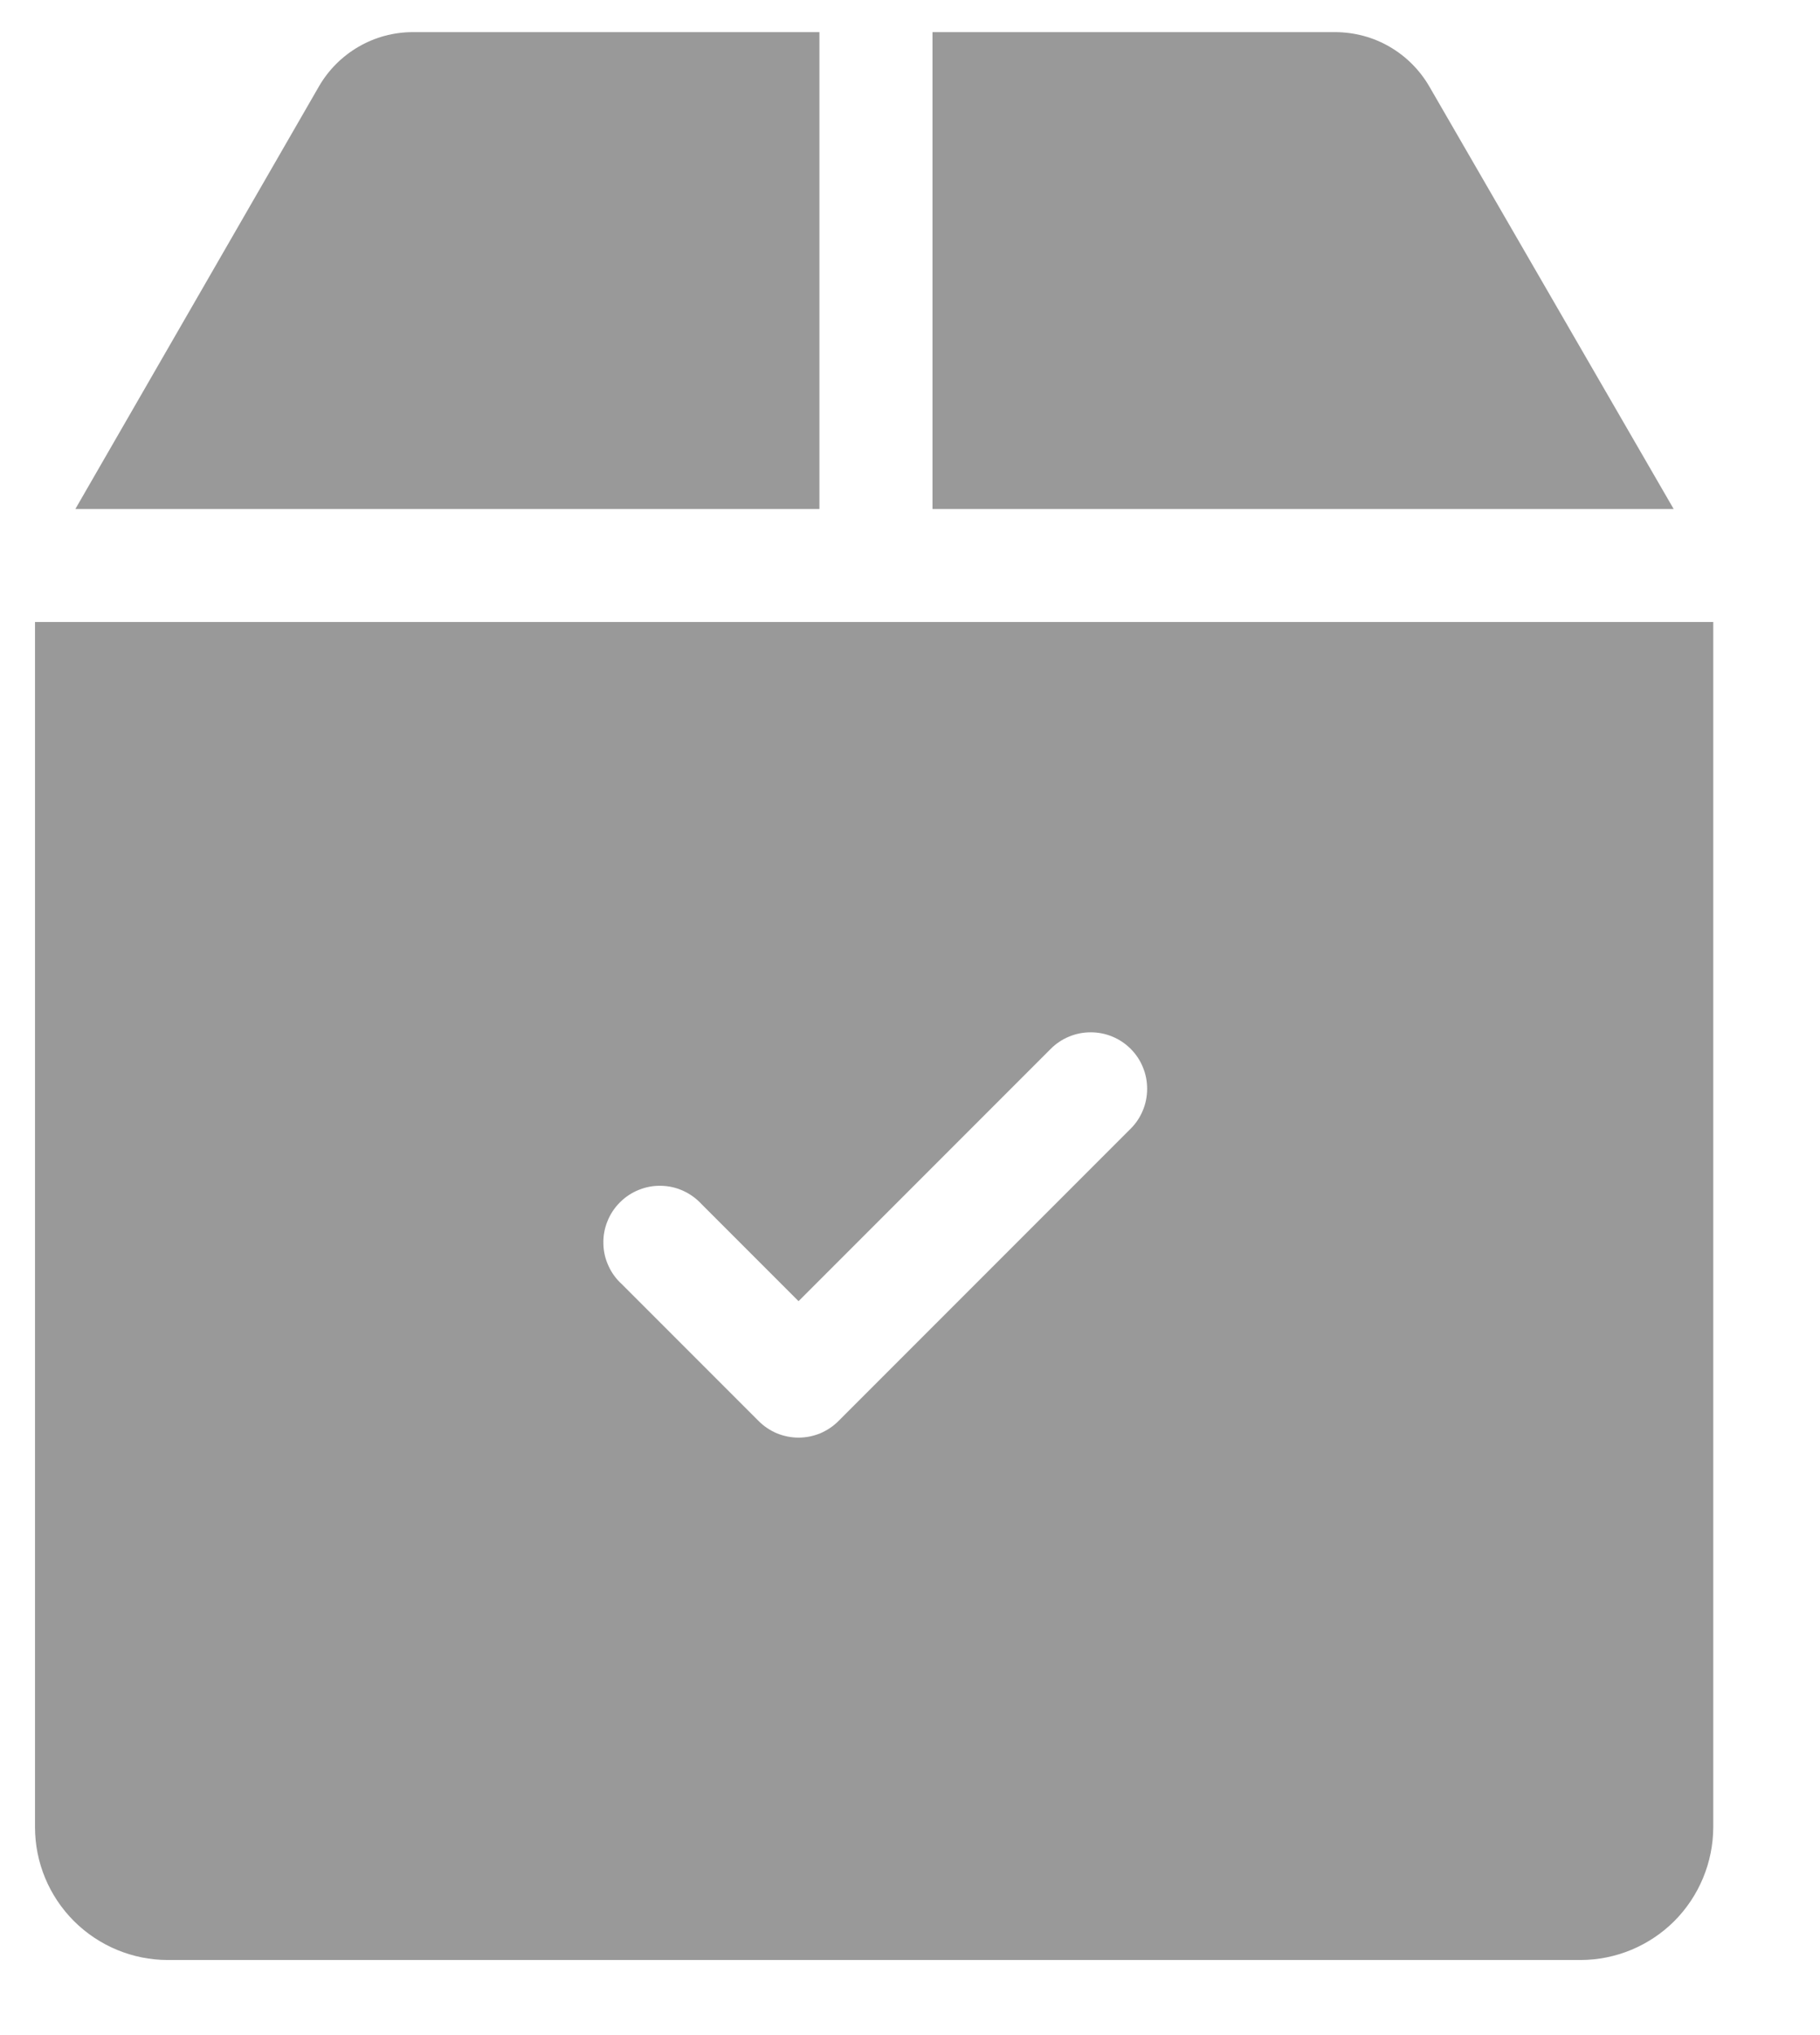 <svg width="17" height="19" viewBox="0 0 17 19" fill="none" xmlns="http://www.w3.org/2000/svg"><path d="M13.35 0.806C13.261 0.653 13.133 0.525 12.979 0.436C12.826 0.347 12.652 0.301 12.474 0.3H8.71V4.752H15.633L13.35 0.806Z" fill="#999999"></path><path d="M7.656 0.3H3.856C3.678 0.3 3.503 0.347 3.35 0.436C3.196 0.525 3.068 0.653 2.979 0.807L0.704 4.752H7.654V0.3H7.656Z" fill="#999999"></path><path d="M0.327 5.807V17.059C0.327 17.388 0.458 17.703 0.691 17.936C0.924 18.168 1.239 18.299 1.568 18.299H14.762C15.091 18.299 15.406 18.168 15.639 17.936C15.871 17.703 16.002 17.388 16.003 17.059V5.807H0.327ZM10.56 10.539L7.832 13.267C7.783 13.316 7.725 13.355 7.661 13.382C7.597 13.408 7.528 13.422 7.459 13.422C7.39 13.422 7.321 13.408 7.257 13.382C7.193 13.355 7.135 13.316 7.086 13.267L5.807 11.988C5.754 11.94 5.712 11.882 5.683 11.817C5.653 11.752 5.637 11.682 5.636 11.61C5.634 11.539 5.647 11.468 5.674 11.402C5.7 11.336 5.74 11.276 5.79 11.226C5.841 11.175 5.901 11.135 5.967 11.109C6.033 11.082 6.104 11.069 6.175 11.071C6.246 11.072 6.317 11.088 6.382 11.118C6.446 11.147 6.505 11.19 6.553 11.242L7.459 12.148L9.815 9.792C9.864 9.743 9.922 9.704 9.986 9.678C10.05 9.651 10.119 9.638 10.188 9.638C10.257 9.638 10.326 9.651 10.39 9.678C10.454 9.704 10.512 9.743 10.561 9.792C10.61 9.841 10.649 9.899 10.675 9.963C10.702 10.027 10.715 10.096 10.715 10.165C10.715 10.234 10.702 10.303 10.675 10.367C10.649 10.431 10.61 10.489 10.561 10.538L10.56 10.539Z" fill="#999999"></path></svg>